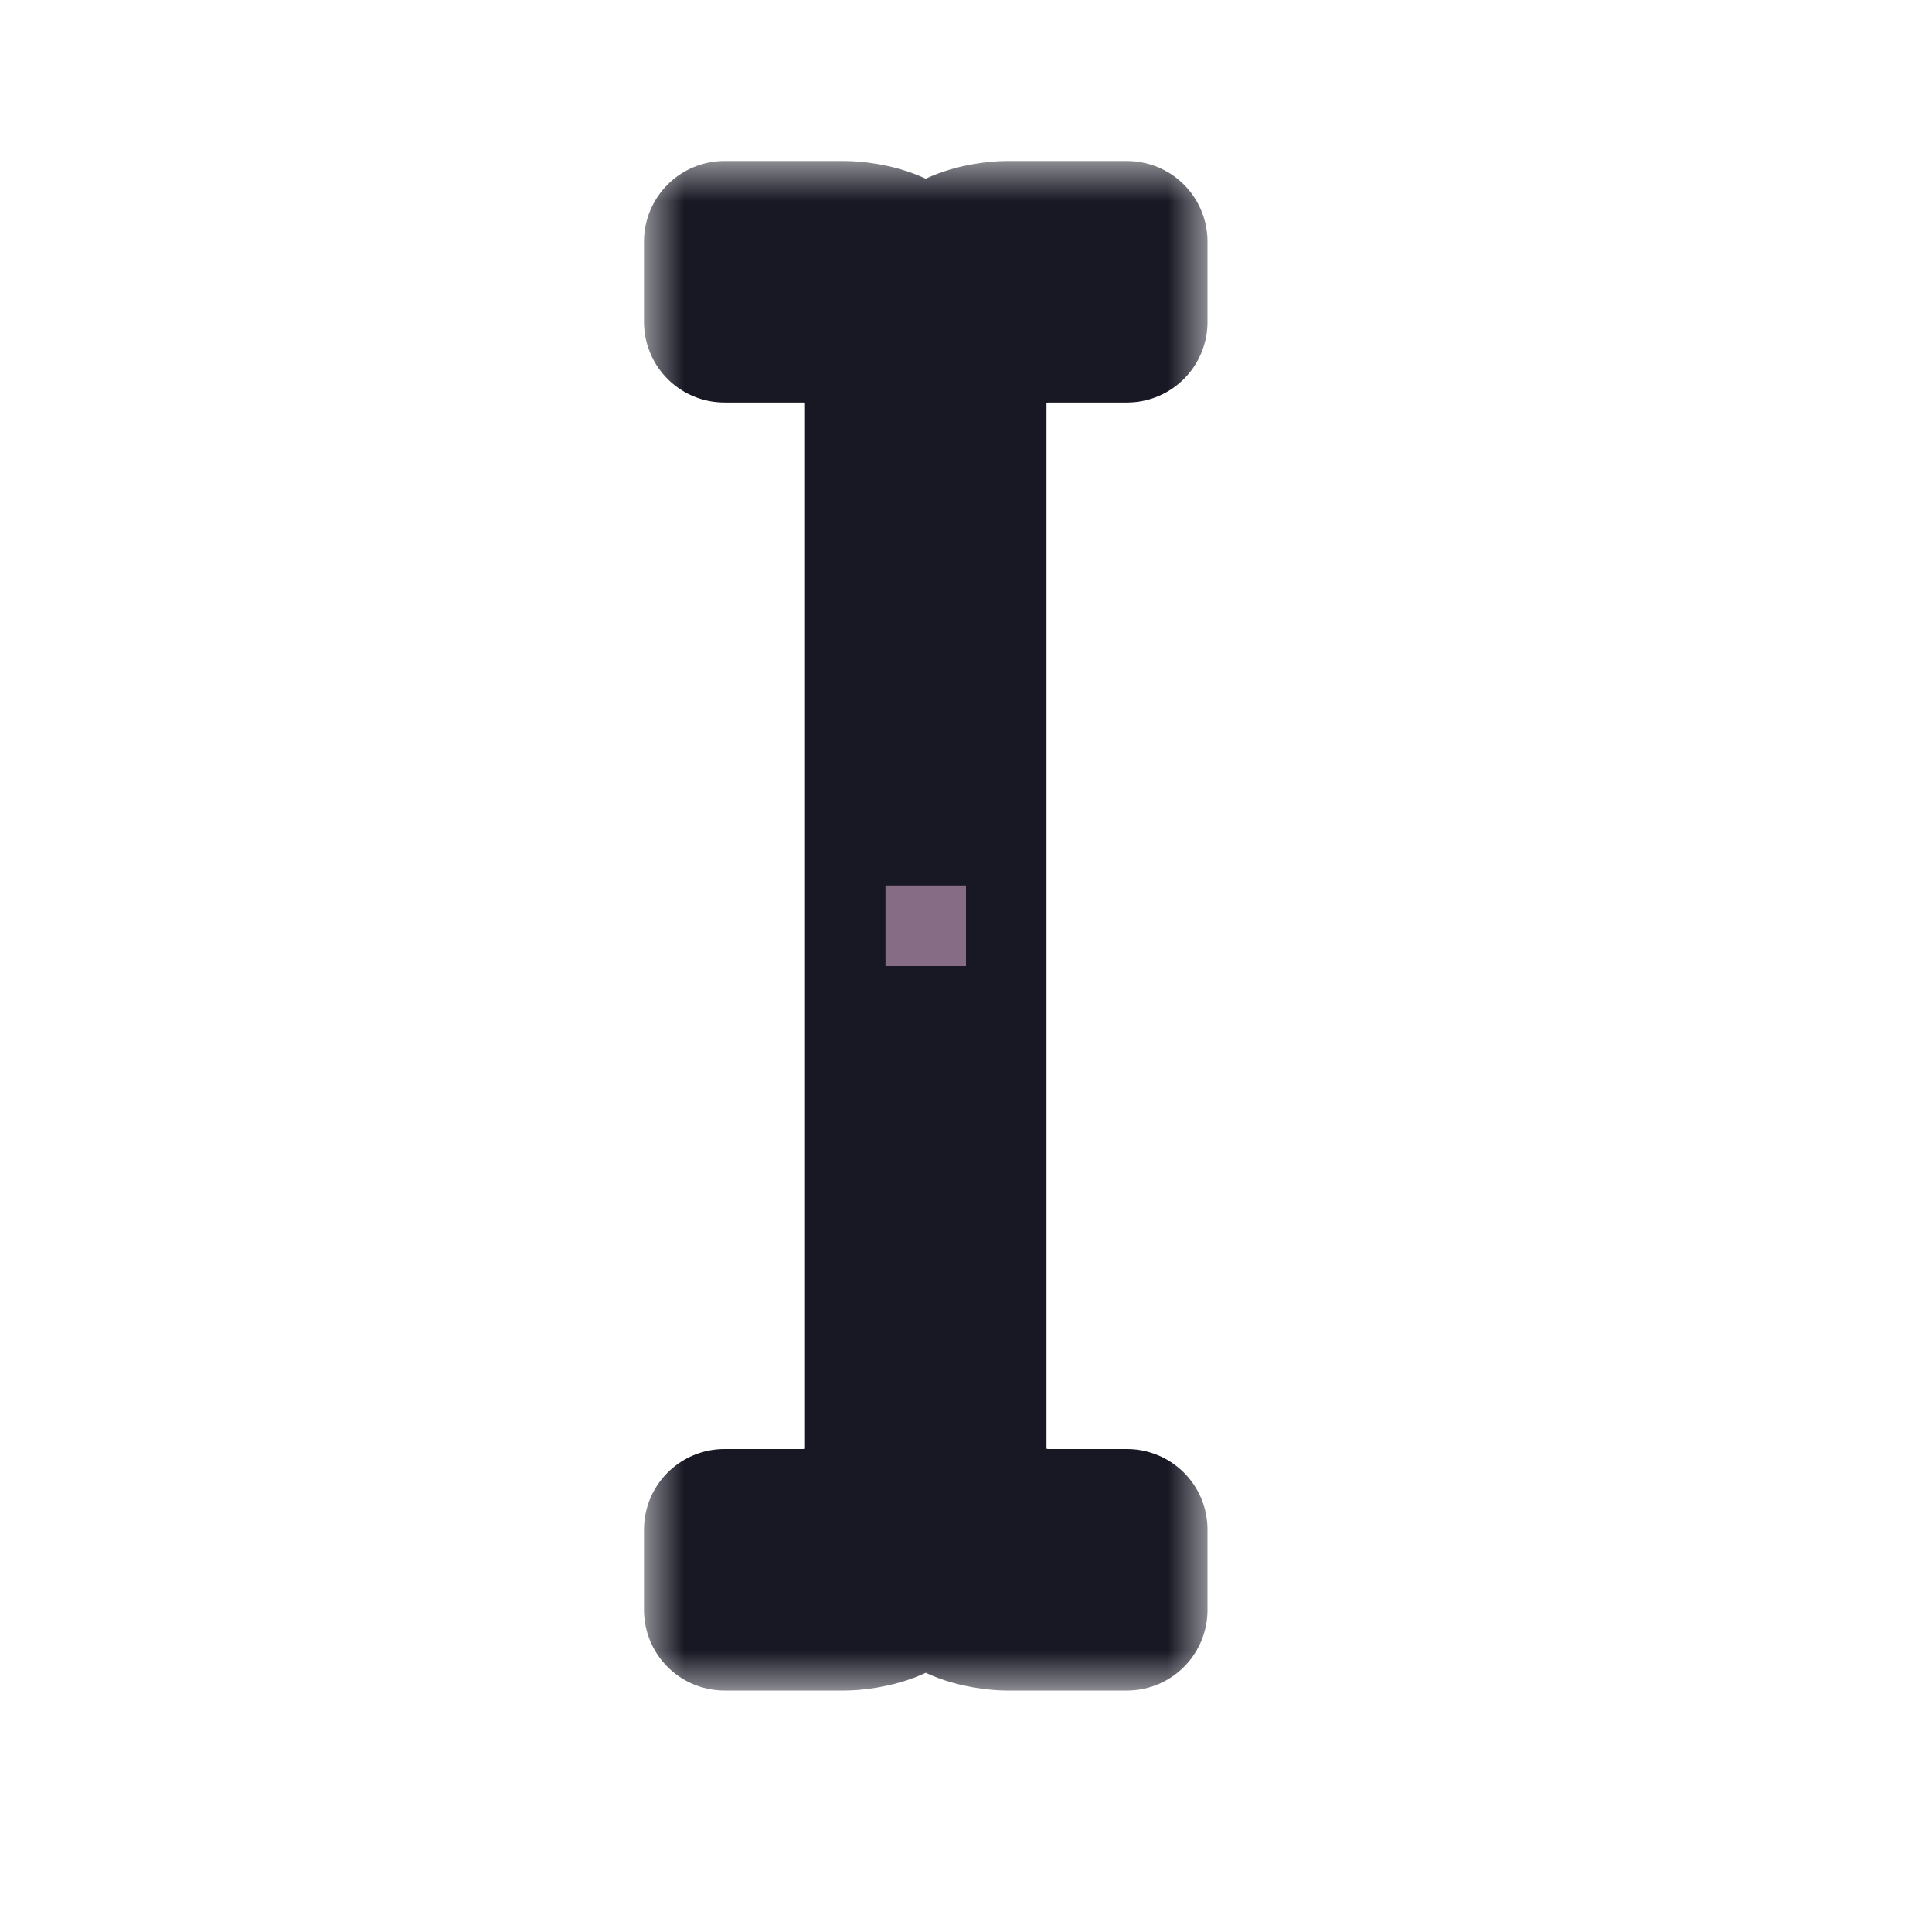 <svg width="24" height="24" viewBox="0 0 24 24" fill="none" xmlns="http://www.w3.org/2000/svg">
<g id="cursor=text, variant=light, size=24" clip-path="url(#clip0_2320_8702)">
<g id="text cursor">
<g id="text cursor_2">
<mask id="path-1-outside-1_2320_8702" maskUnits="userSpaceOnUse" x="8" y="2" width="7" height="19" fill="black">
<rect fill="white" x="8" y="2" width="7" height="19"/>
<path d="M14 4V3L12.5 3C12.5 3 11.5 3 11.5 3.75C11.5 3 10.5 3 10.5 3L9 3V4L10 4C10 4 11 4 11 5L11 18C11 19 10 19 10 19L9 19V20L10.5 20C10.5 20 11.5 20 11.5 19.25C11.5 20 12.5 20 12.5 20L14 20V19L13 19C13 19 12 19 12 18L12 5C12 4 13 4 13 4L14 4Z"/>
</mask>
<path d="M14 4V3L12.5 3C12.5 3 11.5 3 11.5 3.75C11.5 3 10.5 3 10.5 3L9 3V4L10 4C10 4 11 4 11 5L11 18C11 19 10 19 10 19L9 19V20L10.5 20C10.5 20 11.5 20 11.5 19.25C11.5 20 12.5 20 12.5 20L14 20V19L13 19C13 19 12 19 12 18L12 5C12 4 13 4 13 4L14 4Z" fill="#CDD6F4"/>
<path d="M14 4V3L12.5 3C12.5 3 11.5 3 11.5 3.75C11.5 3 10.5 3 10.5 3L9 3V4L10 4C10 4 11 4 11 5L11 18C11 19 10 19 10 19L9 19V20L10.5 20C10.5 20 11.5 20 11.5 19.25C11.5 20 12.5 20 12.5 20L14 20V19L13 19C13 19 12 19 12 18L12 5C12 4 13 4 13 4L14 4Z" stroke="#181825" stroke-width="2" stroke-linejoin="round" mask="url(#path-1-outside-1_2320_8702)"/>
</g>
</g>
<g id="hotspot" clip-path="url(#clip1_2320_8702)">
<rect id="center" opacity="0.5" x="11" y="11" width="1" height="1" fill="#F5C2E7"/>
</g>
</g>
<defs>
<clipPath id="clip0_2320_8702">
<rect width="24" height="24" fill="white"/>
</clipPath>
<clipPath id="clip1_2320_8702">
<rect width="1" height="1" fill="white" transform="translate(11 11)"/>
</clipPath>
</defs>
</svg>
